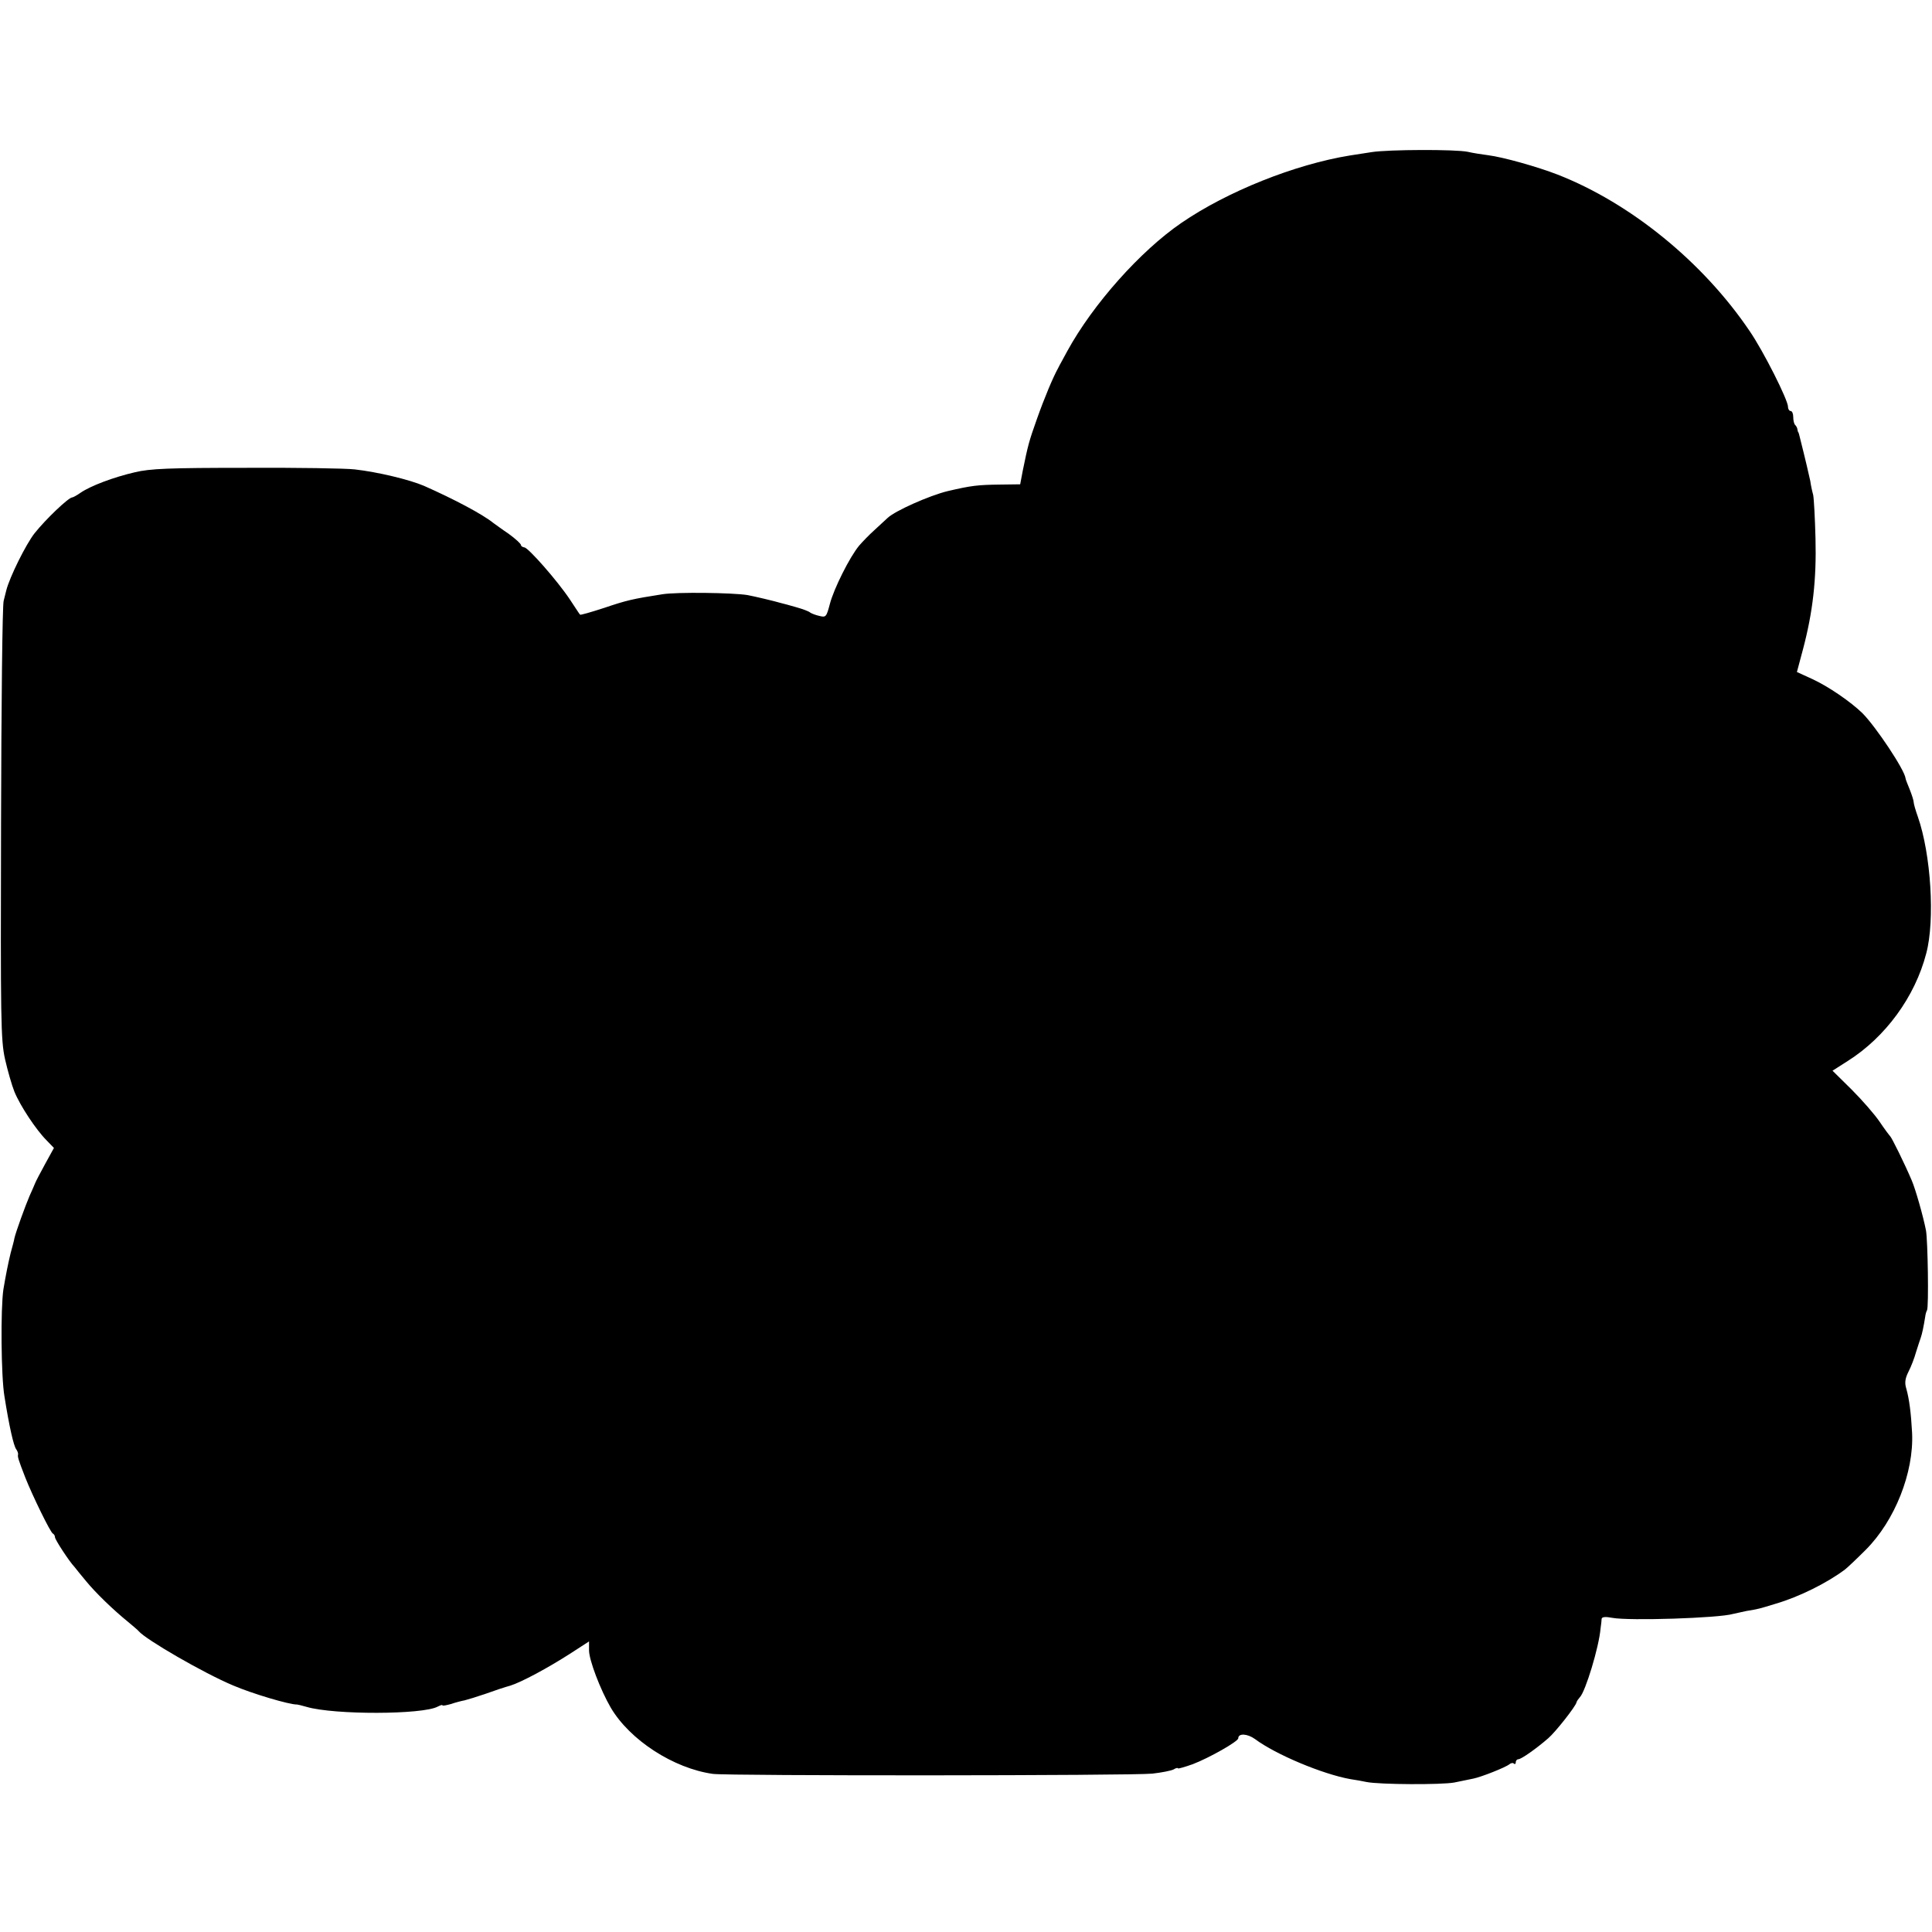 <?xml version="1.0" standalone="no"?>
<!DOCTYPE svg PUBLIC "-//W3C//DTD SVG 20010904//EN"
 "http://www.w3.org/TR/2001/REC-SVG-20010904/DTD/svg10.dtd">
<svg version="1.0" xmlns="http://www.w3.org/2000/svg"
 width="738pt" height="738pt" viewBox="0 0 738 738"
 preserveAspectRatio="xMidYMid meet">
<g transform="translate(0,738) scale(0.1,-0.1)"
fill="#000000" stroke="none">
<path d="M5240 6799 c-25 -4 -63 -10 -84 -13 -209 -34 -468 -137 -644 -258
-156 -107 -337 -310 -435 -489 -13 -25 -30 -54 -35 -65 -19 -34 -52 -112 -82
-197 -29 -82 -33 -96 -53 -194 l-10 -53 -76 -1 c-87 -1 -111 -4 -201 -25 -70
-17 -200 -75 -229 -102 -10 -9 -34 -31 -52 -48 -19 -17 -44 -43 -57 -58 -36
-43 -97 -165 -112 -223 -13 -49 -15 -52 -39 -46 -14 3 -30 9 -36 13 -5 5 -30
14 -55 21 -25 7 -49 14 -55 15 -27 8 -103 26 -130 31 -56 9 -270 12 -325 3
-115 -18 -136 -23 -222 -52 -49 -16 -91 -28 -92 -26 -2 1 -19 28 -39 58 -48
72 -159 198 -174 199 -7 1 -13 5 -13 9 0 5 -21 24 -47 43 -27 18 -52 37 -58
41 -42 34 -152 92 -265 142 -56 24 -177 53 -265 63 -33 4 -220 7 -415 6 -294
0 -367 -3 -425 -17 -82 -19 -169 -52 -207 -78 -14 -10 -29 -18 -32 -18 -14 0
-101 -83 -144 -137 -33 -42 -95 -167 -108 -218 -1 -5 -6 -23 -10 -40 -5 -16
-9 -399 -10 -850 -2 -752 -1 -827 15 -900 10 -44 26 -100 36 -125 22 -54 83
-146 123 -186 l28 -29 -33 -60 c-18 -33 -36 -67 -39 -75 -3 -8 -13 -30 -21
-48 -16 -37 -53 -139 -58 -162 -1 -8 -8 -33 -14 -55 -10 -41 -19 -86 -28 -140
-11 -73 -9 -334 4 -409 18 -114 35 -189 45 -202 5 -7 8 -16 7 -20 -2 -9 0 -17
28 -89 27 -68 96 -210 105 -213 4 -2 8 -8 8 -14 0 -9 54 -92 75 -114 5 -7 25
-31 44 -54 36 -44 103 -109 161 -156 19 -16 37 -31 40 -35 27 -32 248 -160
360 -207 72 -31 216 -74 245 -73 2 0 19 -4 36 -9 106 -31 444 -30 501 1 10 5
18 8 18 5 0 -3 15 0 33 5 17 6 41 12 52 14 12 3 48 14 80 25 33 12 75 26 94
31 42 13 145 68 233 125 l68 44 0 -34 c0 -37 43 -150 83 -219 73 -124 240
-232 390 -253 59 -8 1604 -7 1679 1 35 4 71 11 81 16 9 6 17 7 17 4 0 -2 25 5
56 16 63 24 174 87 174 99 0 20 35 18 64 -3 79 -59 258 -134 364 -153 21 -3
48 -8 62 -11 50 -10 286 -11 335 -2 28 6 60 12 73 15 30 6 124 43 138 55 6 5
14 6 17 2 4 -3 7 -1 7 5 0 7 5 12 10 12 11 0 68 40 114 80 28 24 105 122 108
137 1 5 7 13 13 20 21 21 73 191 79 263 2 14 4 30 4 36 1 8 15 9 41 4 65 -12
407 -1 461 15 8 2 31 7 50 11 48 8 48 8 113 28 89 26 196 79 265 131 8 6 43
39 79 75 111 111 184 295 177 446 -4 76 -11 130 -22 169 -7 22 -5 39 8 65 10
19 23 53 29 75 7 22 15 47 18 55 5 14 11 42 17 80 1 9 4 20 7 25 7 12 3 268
-4 305 -11 56 -40 157 -54 190 -28 66 -77 165 -83 170 -3 3 -22 28 -40 55 -19
28 -67 83 -107 123 l-73 72 58 37 c144 91 257 245 300 411 34 127 18 379 -32
522 -9 25 -16 50 -16 56 0 6 -7 28 -15 48 -8 20 -16 39 -16 43 -4 33 -112 195
-164 248 -45 44 -131 103 -192 131 l-59 27 23 86 c38 143 52 268 48 424 -2 78
-6 153 -9 167 -4 14 -9 38 -11 53 -5 23 -18 80 -40 167 -2 8 -4 16 -5 18 -2 1
-3 6 -4 11 0 5 -4 13 -8 17 -5 4 -8 18 -8 31 0 12 -4 23 -10 23 -5 0 -10 7
-10 16 0 26 -94 213 -147 290 -177 262 -454 488 -733 597 -77 30 -209 67 -265
74 -22 3 -57 8 -78 13 -46 10 -304 9 -367 -1z"/>
</g>
</svg>
